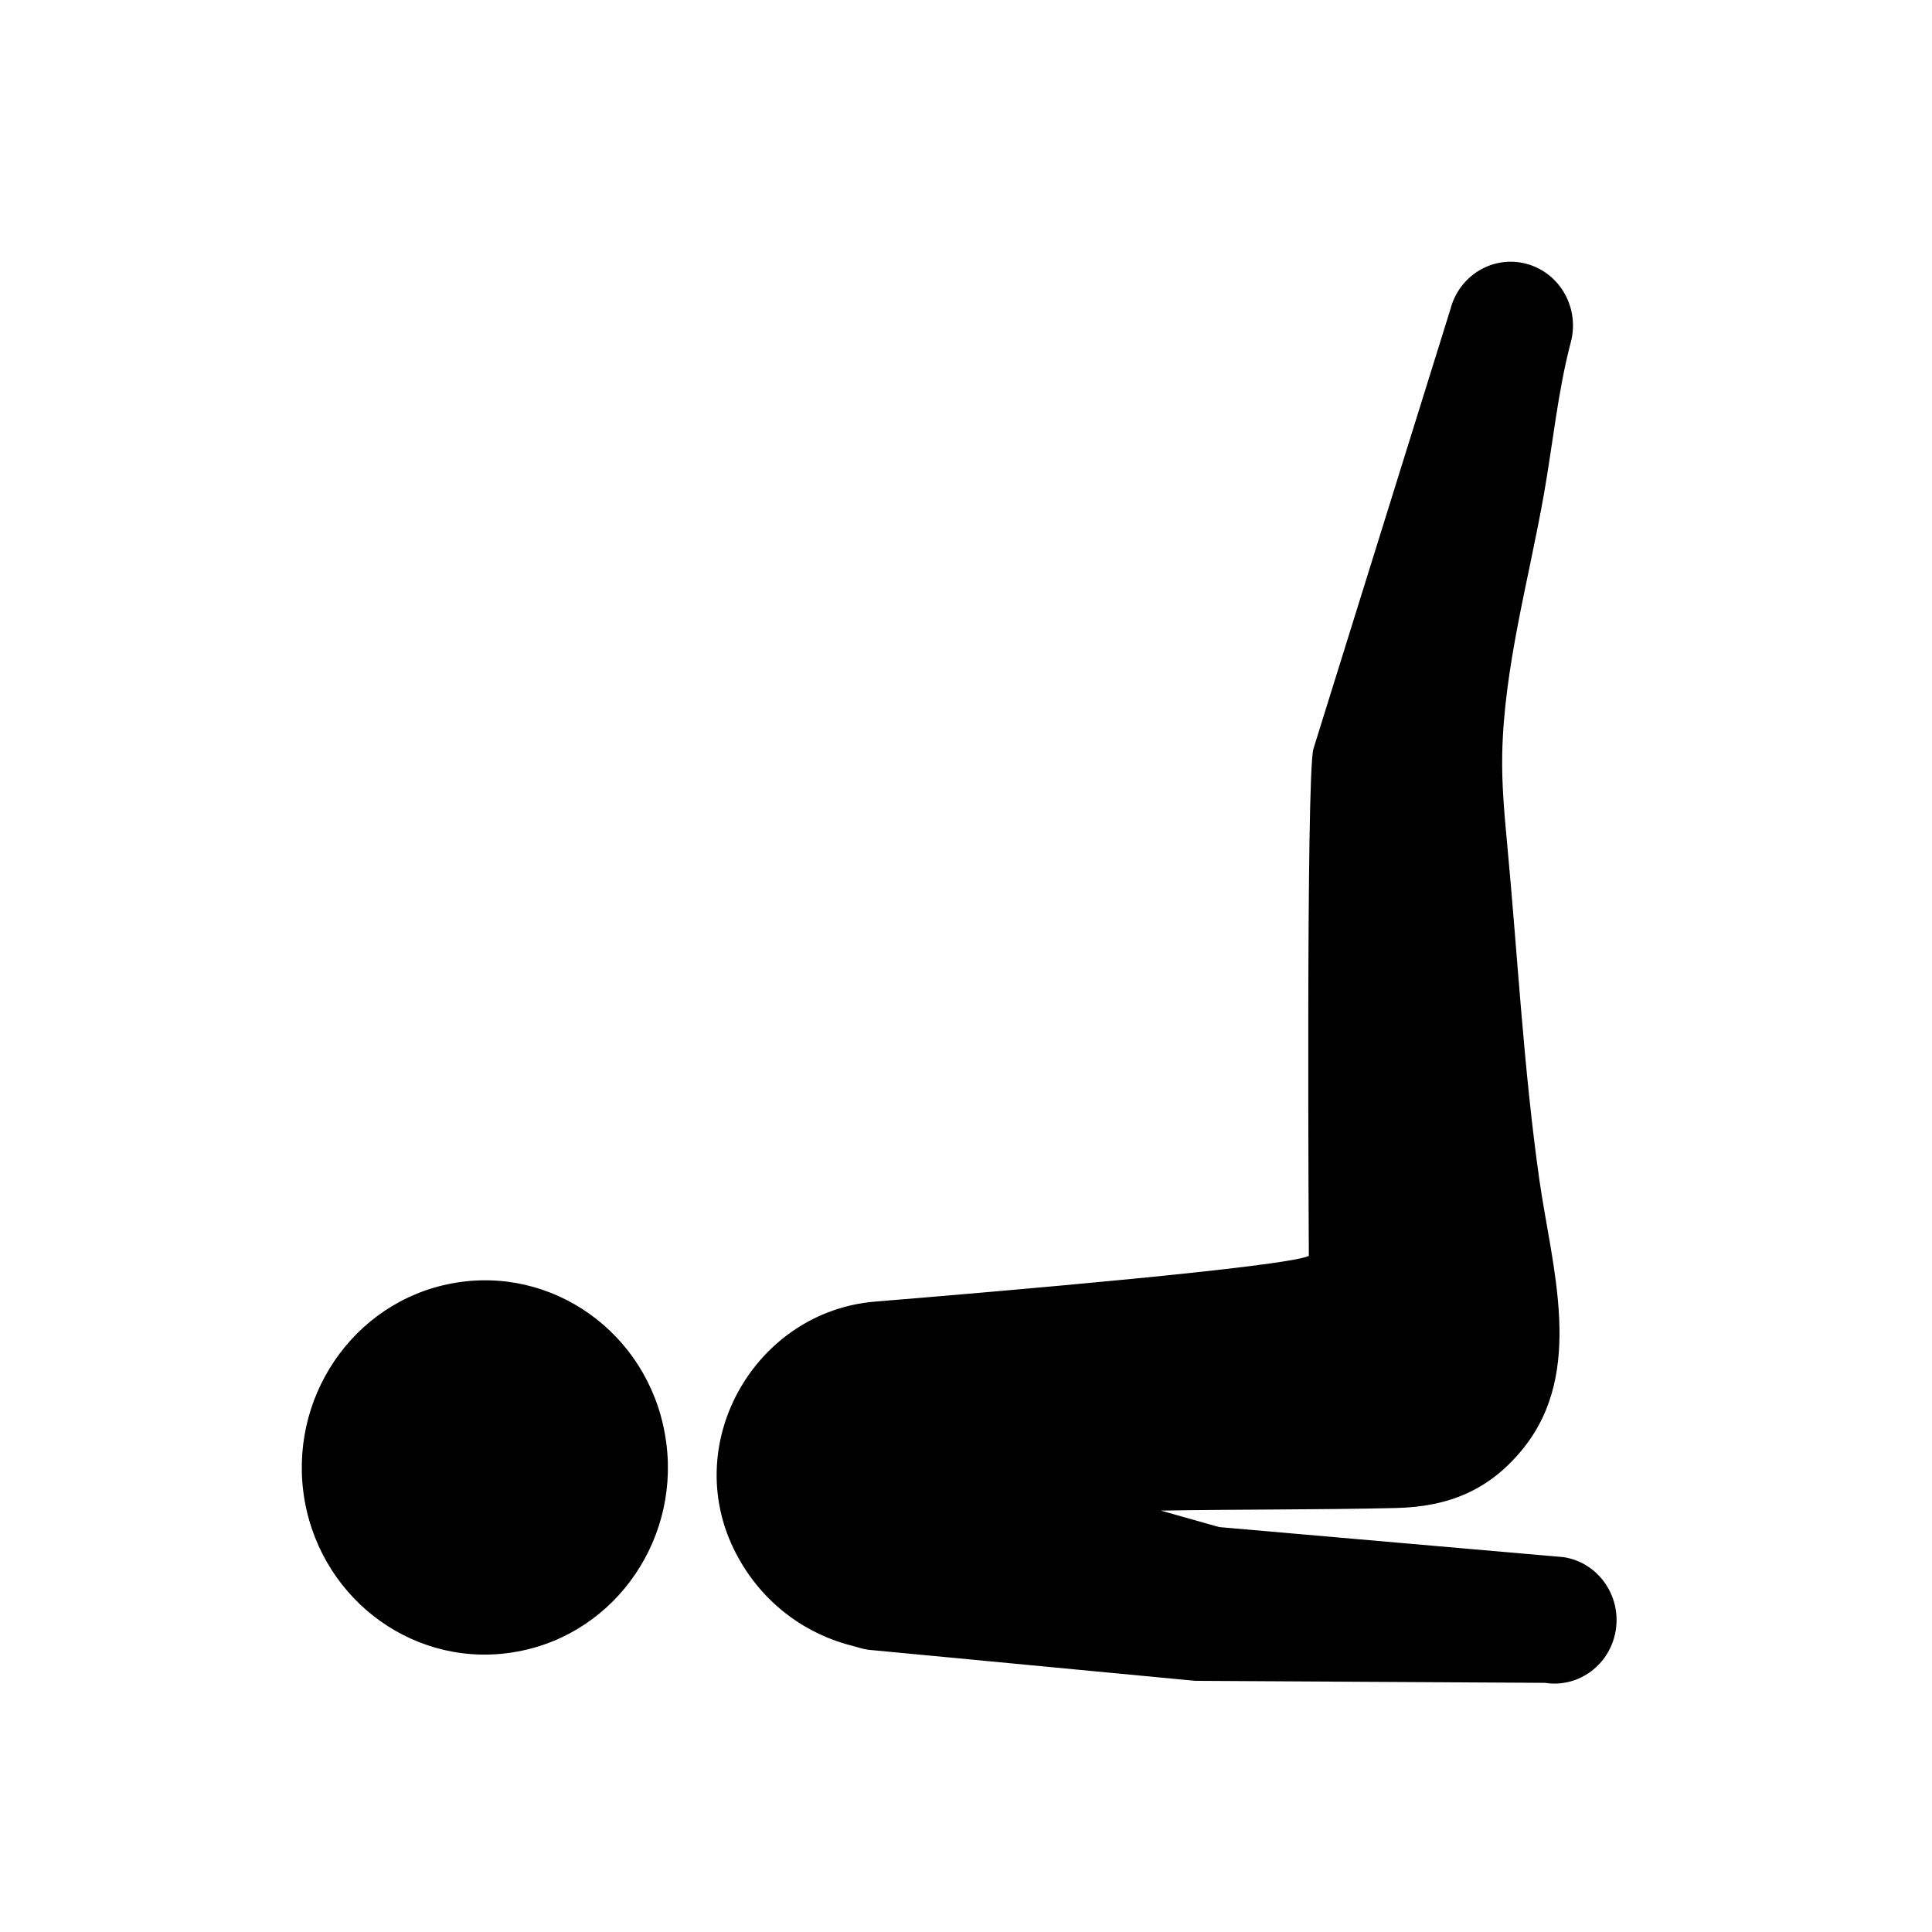 <svg xmlns="http://www.w3.org/2000/svg" viewBox="0 0 144 144"><path d="M33.713 95.652c-7.415 1.366-12.335 8.63-11.002 16.215 1.351 7.571 8.442 12.614 15.865 11.229 7.401-1.36 12.332-8.615 10.985-16.198-1.33-7.583-8.43-12.621-15.848-11.246zM116.558 116.063l-25.685-2.243-4.355-1.229c5.859-.101 11.684-.057 17.538-.193 3.954-.093 7.019-1.354 9.521-4.497 4.553-5.719 2.078-13.478 1.155-19.987-1.167-8.239-1.613-16.644-2.39-24.929-.209-2.243-.418-4.491-.376-6.744.121-6.471 1.984-13.036 3.106-19.392.662-3.737 1.041-7.685 2.009-11.354.666-2.531-.797-5.137-3.275-5.823-2.476-.682-5.023.812-5.692 3.349L97.891 55.828c-.558 2.112-.338 37.781-.338 37.781-1.799.82-22.461 2.596-32.319 3.404-8.827.724-14.483 10.323-10.546 18.437.119.239.241.478.373.712 1.917 3.431 5.068 5.682 8.553 6.53.348.109.704.206 1.072.269l24.412 2.32 26.053.148c2.53.399 4.895-1.376 5.285-3.963.387-2.584-1.348-5.005-3.878-5.403z"/></svg>
